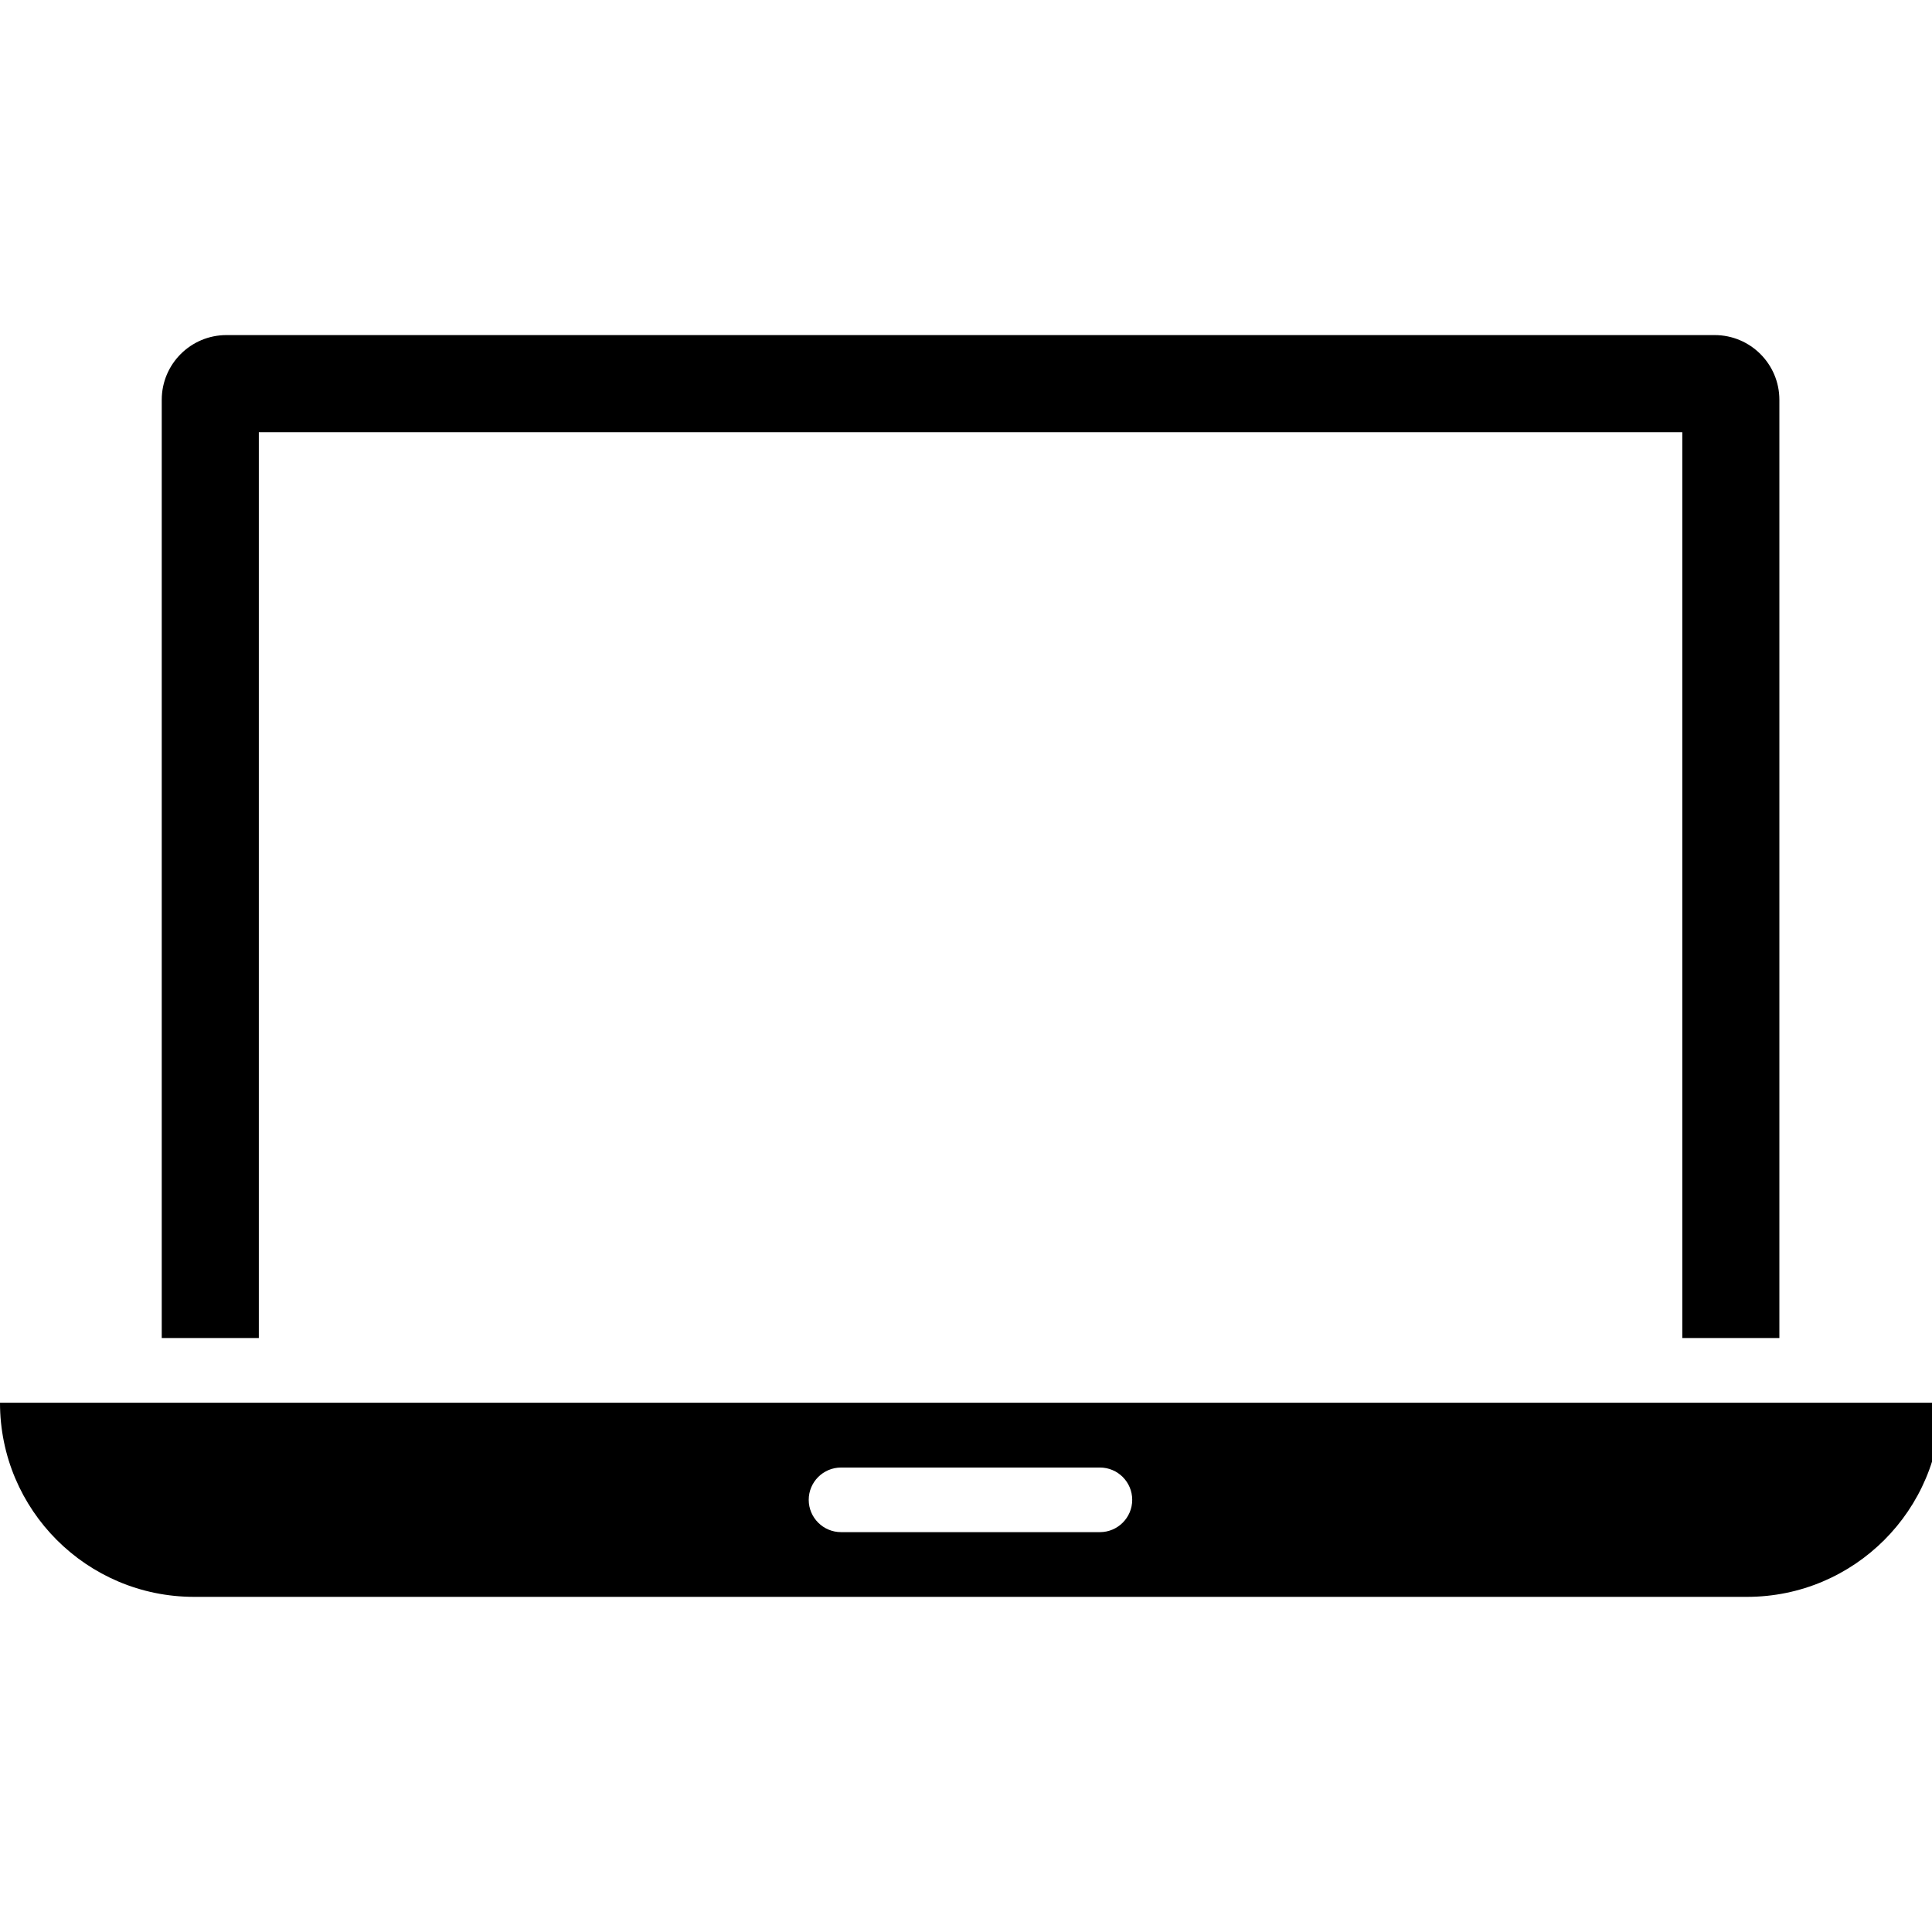 <!-- Generated by IcoMoon.io -->
<svg version="1.1" xmlns="http://www.w3.org/2000/svg" width="32" height="32" viewBox="0 0 32 32">
<title>komputery</title>
<path d="M4.287 7.159h23.577v15.003h1.608v-15.54c0-0.592-0.48-1.072-1.072-1.072v0h-24.649c-0.592 0-1.072 0.48-1.072 1.072v0 15.54h1.608z"></path>
<path d="M0 23.234c0 1.776 1.439 3.215 3.215 3.215v0h25.721c1.776 0 3.215-1.439 3.215-3.215v0zM18.218 25.377h-4.287c-0.296 0-0.536-0.24-0.536-0.535s0.24-0.535 0.536-0.535v0h4.287c0.296 0 0.535 0.24 0.535 0.535s-0.24 0.535-0.535 0.535v0z"></path>
</svg>
